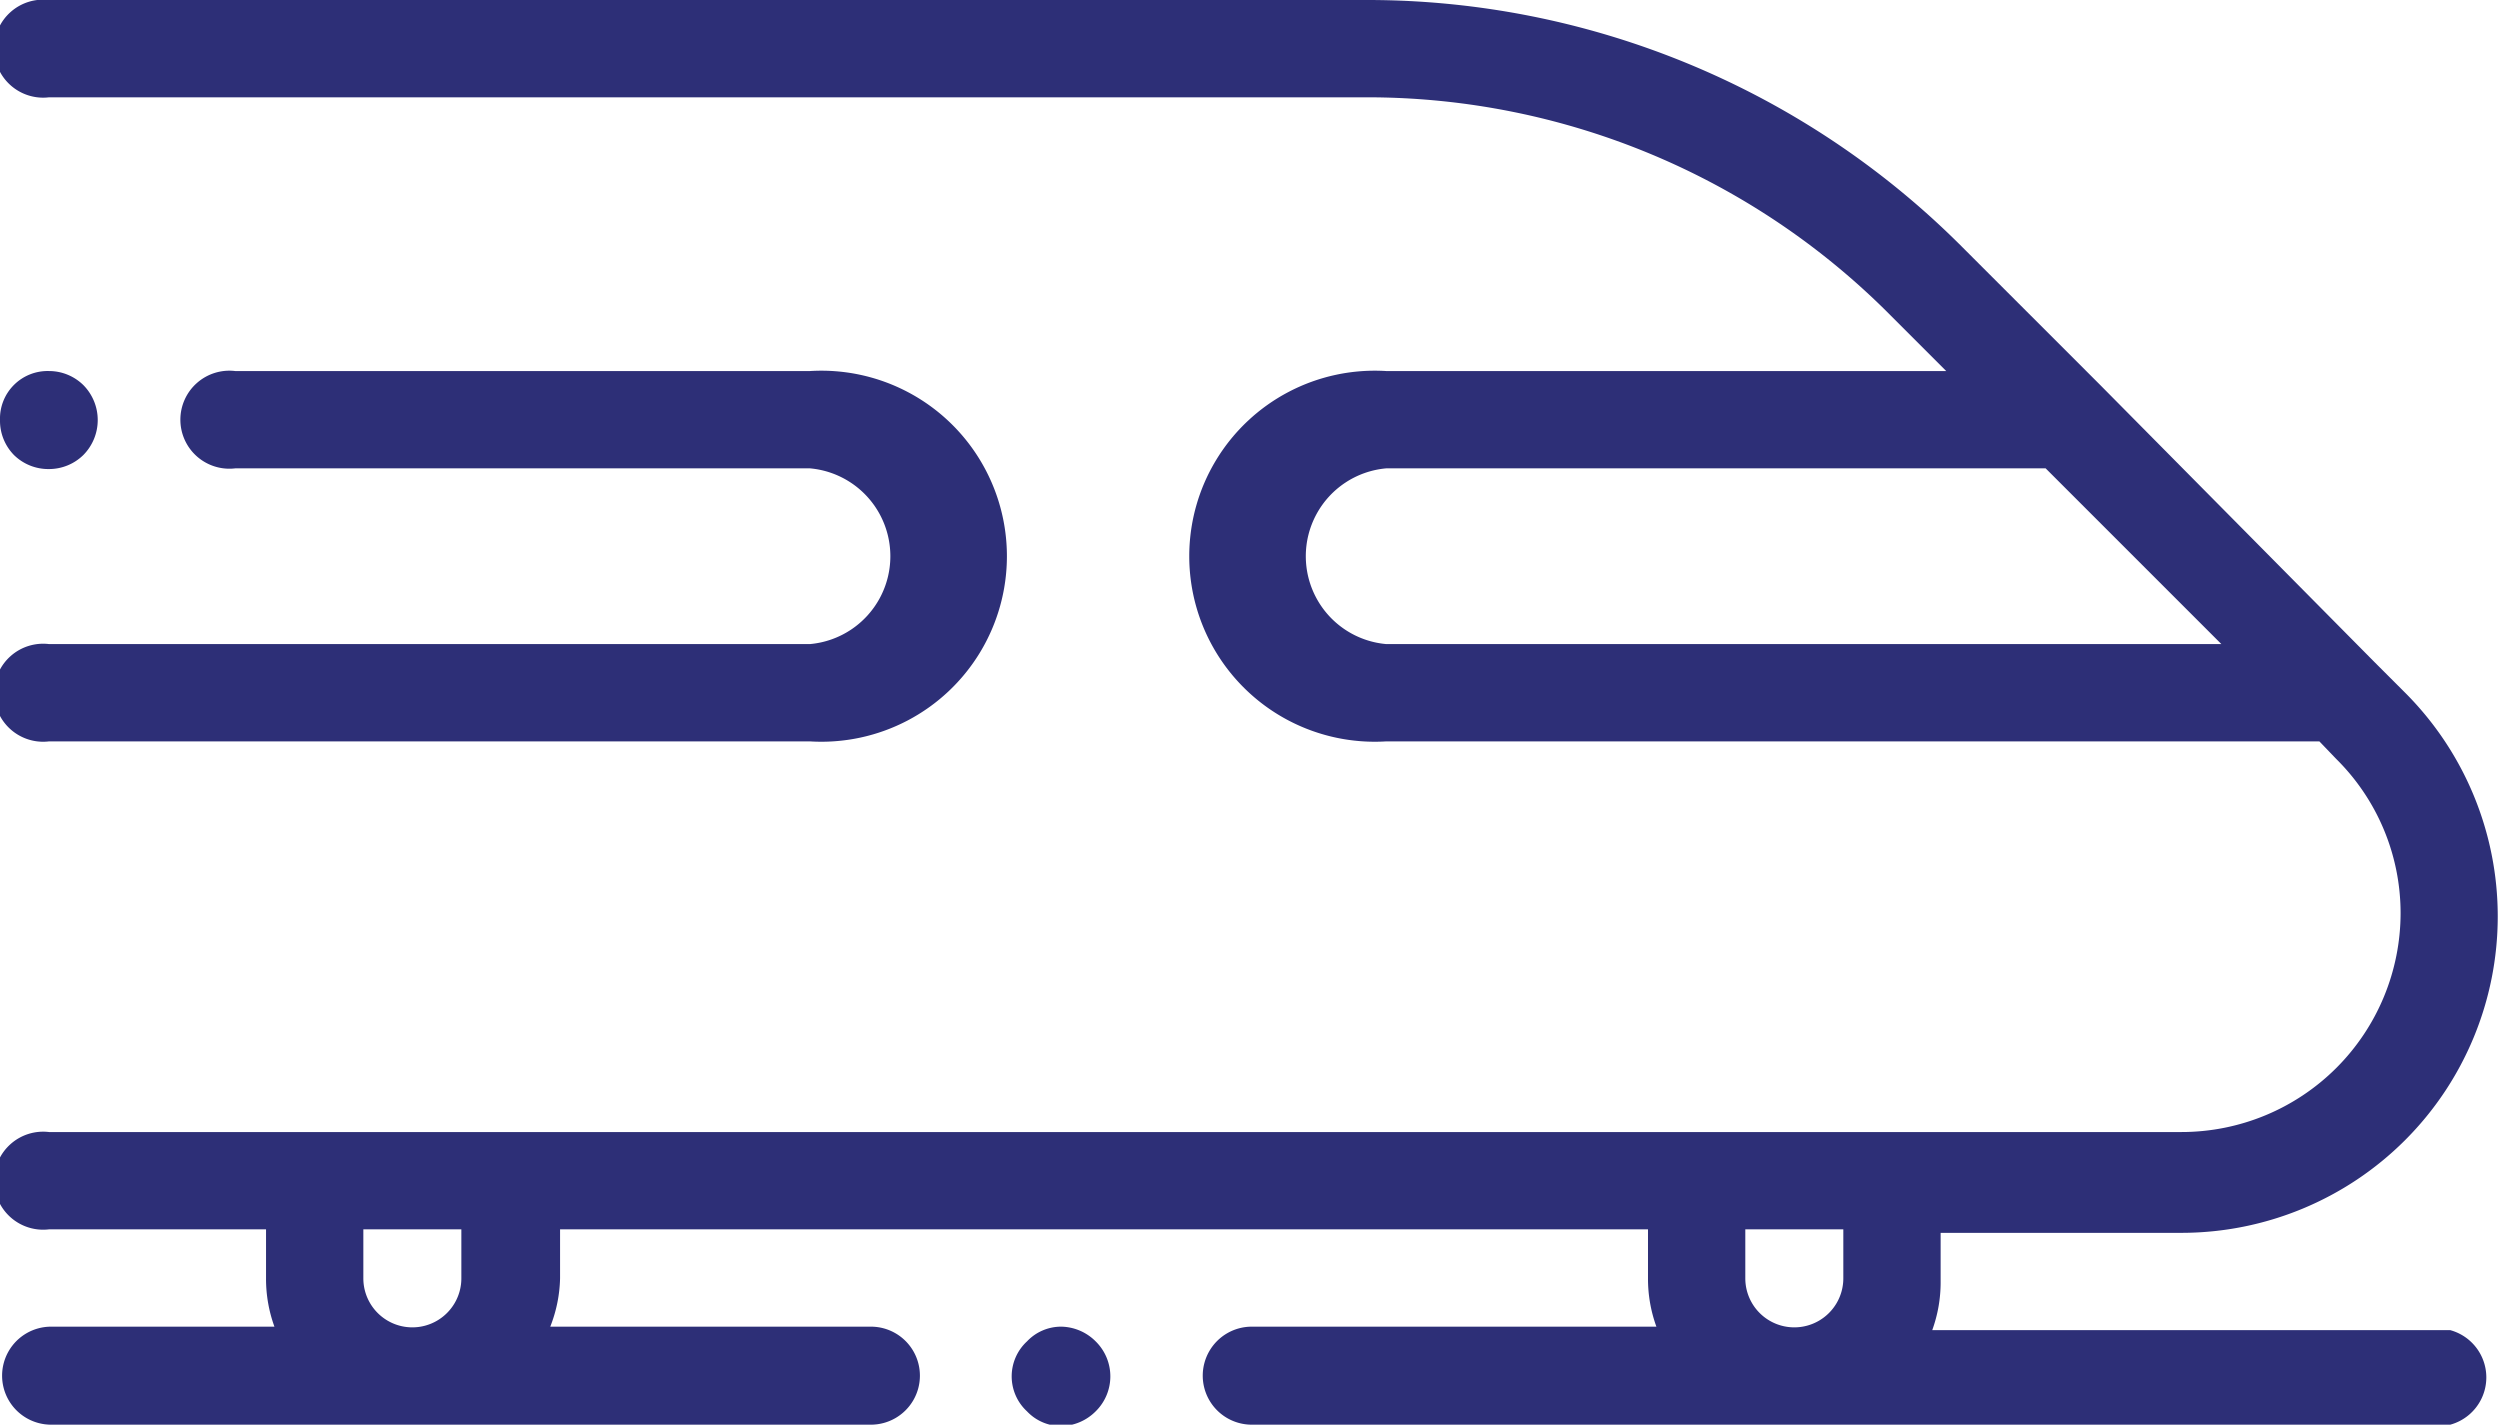 <svg xmlns="http://www.w3.org/2000/svg" viewBox="0 0 35.71 20.35"><defs><style>.cls-1{fill:#2d2f77;}</style></defs><title>Fichier 32</title><g id="Calque_2" data-name="Calque 2"><g id="Calque_1-2" data-name="Calque 1"><path class="cls-1" d="M35,19H27.6a2,2,0,0,0,.12-.69v-.7h3.44a4.52,4.52,0,0,0,3.2-7.71l-.45-.45L30,5.5h0l-2-2A12,12,0,0,0,19.54,0H.7a.7.7,0,1,0,0,1.39H19.54A10.53,10.53,0,0,1,27,4.5l.8.8h-8a2.65,2.65,0,1,0,0,5.29H33.13l.24.25a3.1,3.1,0,0,1,.92,2.2,3.13,3.13,0,0,1-3.13,3.13H.7a.7.7,0,1,0,0,1.39H3.8v.7a2,2,0,0,0,.12.69H.73a.7.7,0,0,0,0,1.4H12.44a.7.7,0,0,0,0-1.4H7.86A2,2,0,0,0,8,18.26v-.7H23.54v.7a2,2,0,0,0,.12.69H17.88a.7.7,0,0,0,0,1.4H35A.7.7,0,0,0,35,19ZM19.8,9.2a1.26,1.26,0,0,1,0-2.51h9.42L31.73,9.2ZM6.59,18.26a.7.7,0,0,1-1.4,0v-.7h1.4Zm19.74,0a.7.7,0,0,1-1.4,0v-.7h1.4v.7Z"/><path class="cls-1" d="M15.65,19.16a.71.71,0,0,0-.49-.21.67.67,0,0,0-.49.21.68.68,0,0,0,0,1,.67.67,0,0,0,.49.21.71.71,0,0,0,.49-.21.7.7,0,0,0,0-1Z"/><path class="cls-1" d="M11.57,5.3H3.36a.7.7,0,1,0,0,1.39h8.21a1.26,1.26,0,0,1,0,2.51H.7a.7.7,0,1,0,0,1.39H11.57a2.65,2.65,0,1,0,0-5.29Z"/><path class="cls-1" d="M1.19,5.5A.7.7,0,0,0,.7,5.3.68.68,0,0,0,0,6a.7.7,0,0,0,.2.5.7.7,0,0,0,.5.2.7.7,0,0,0,.49-.2.71.71,0,0,0,0-1Z"/></g></g></svg>